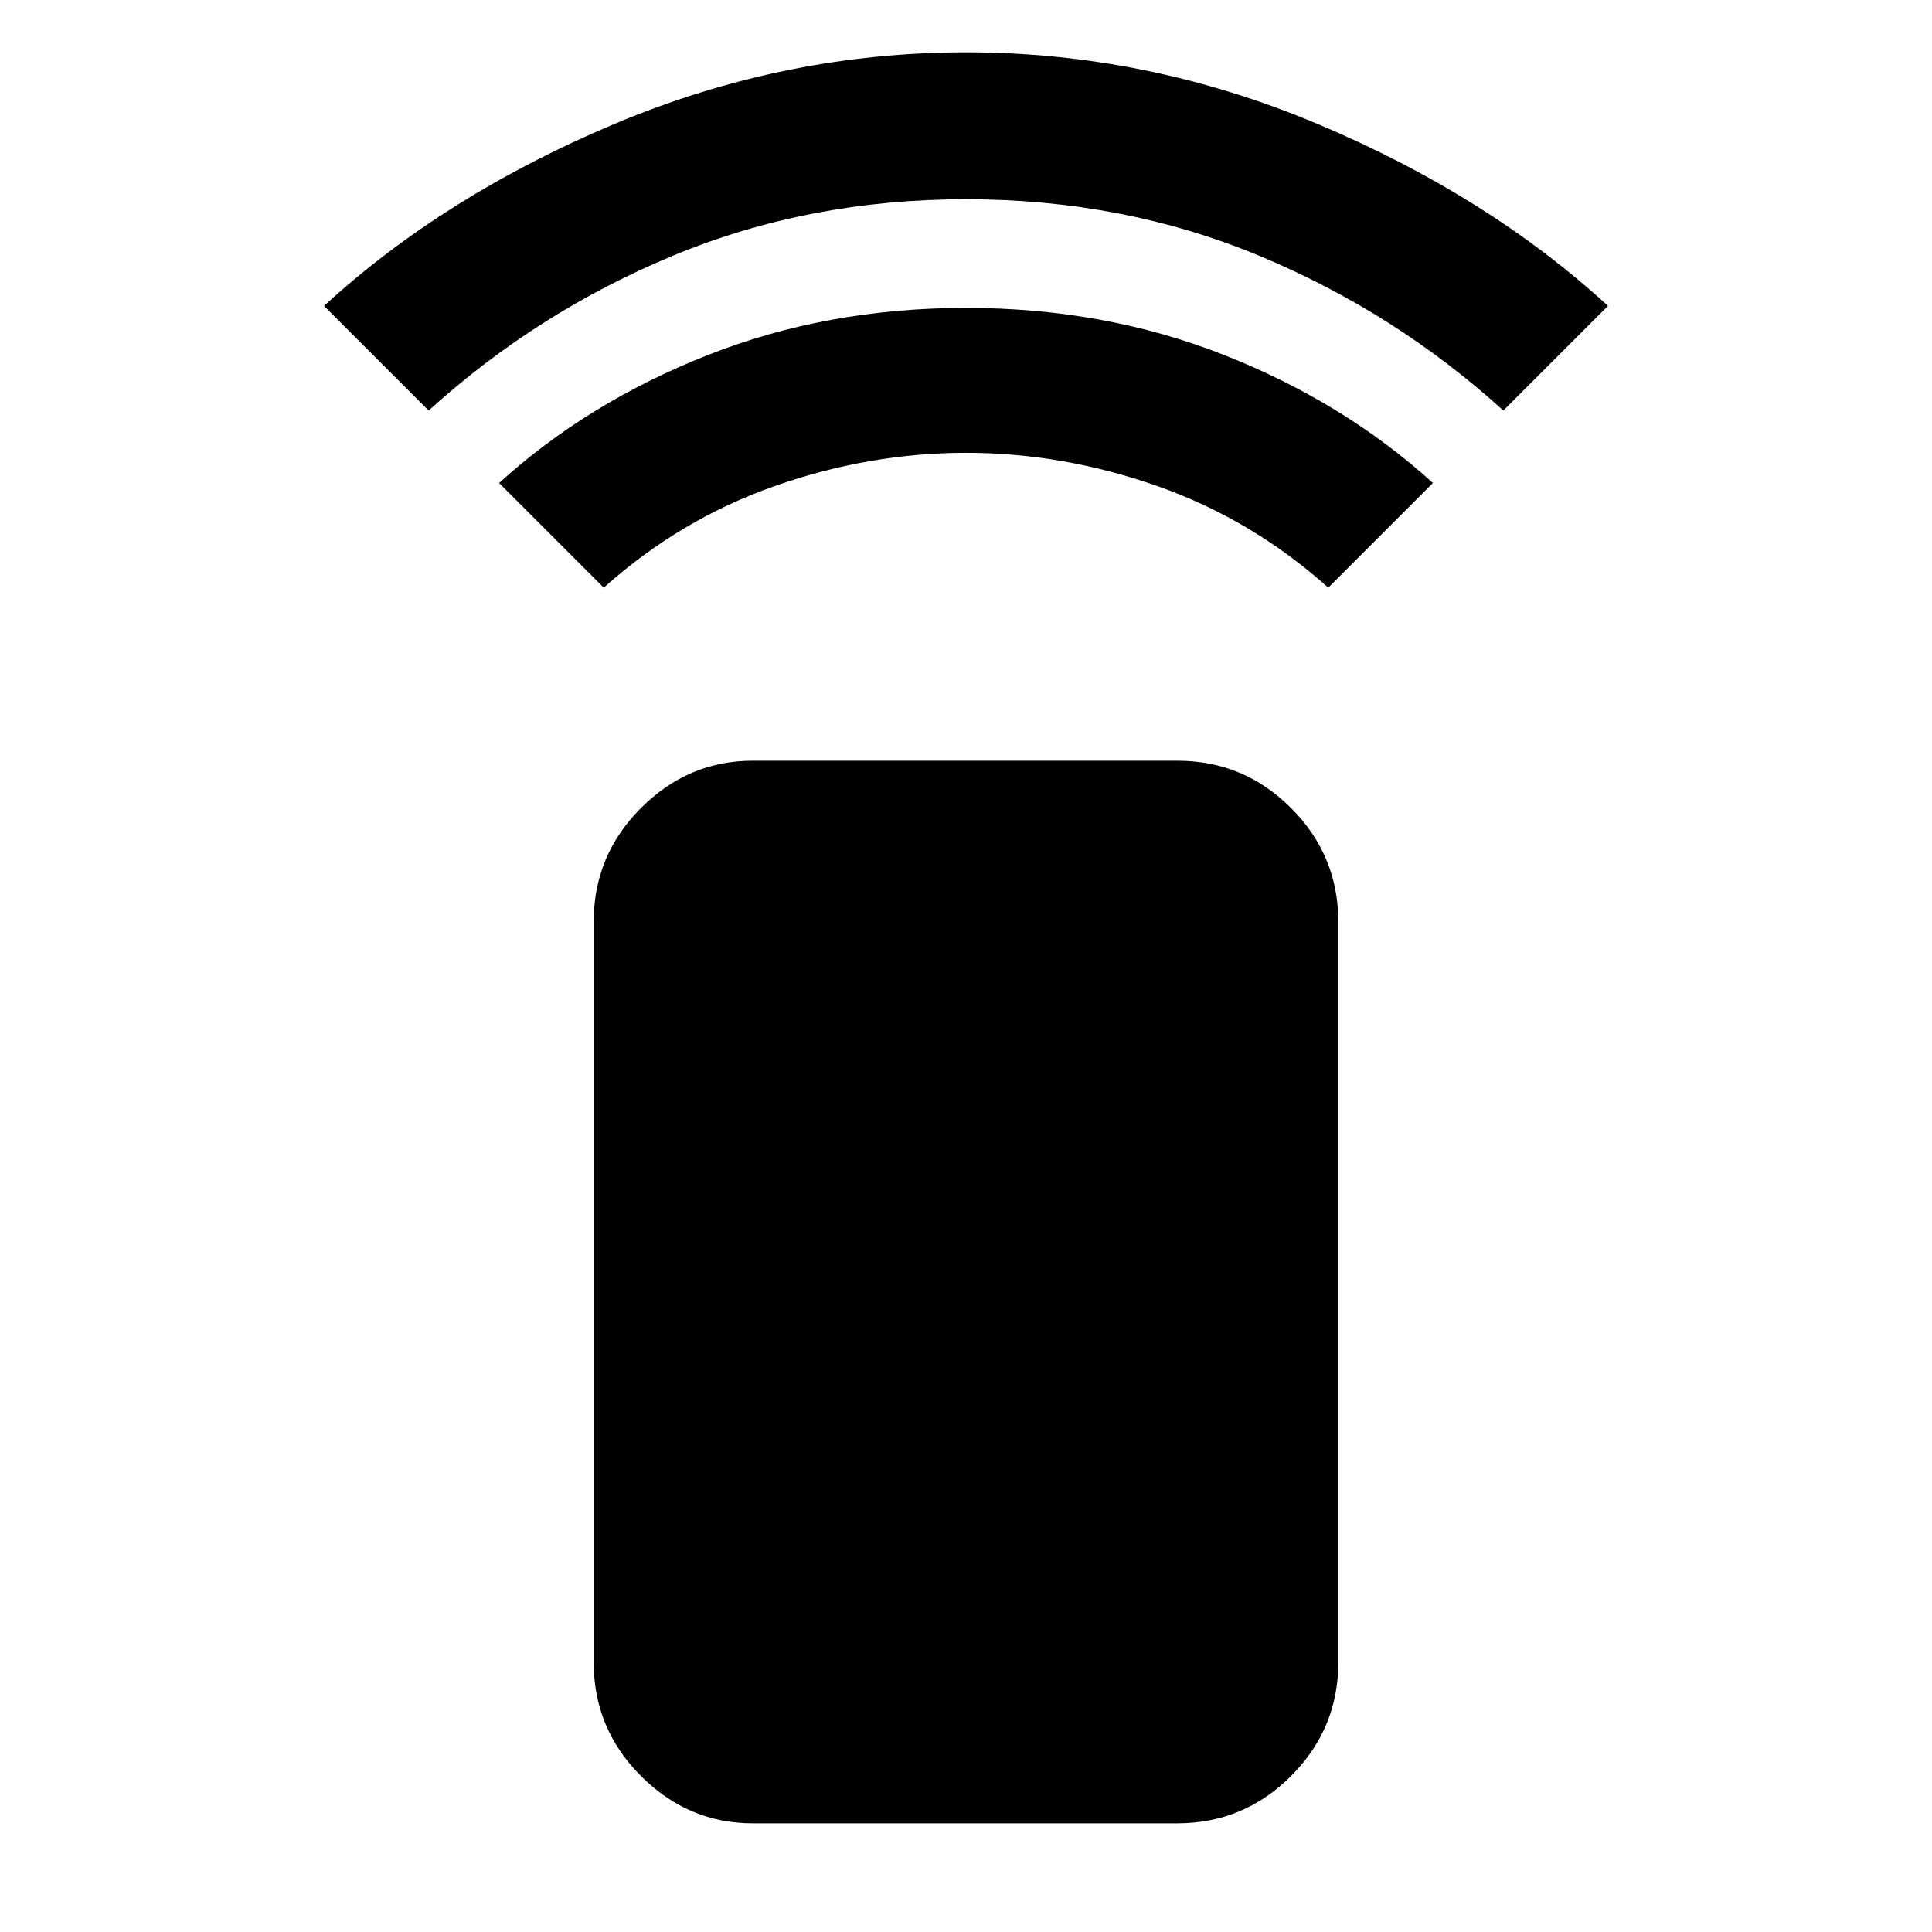 <svg xmlns="http://www.w3.org/2000/svg" width="48" height="48" viewBox="0 0 48 48"><path d="M15 14.6 12.4 12q2.2-2 5.175-3.175Q20.55 7.65 24 7.65q3.45 0 6.425 1.175Q33.4 10 35.6 12L33 14.6q-1.9-1.7-4.25-2.525T24 11.25q-2.4 0-4.75.825T15 14.6Zm-4.35-4.4-2.6-2.6q3-2.75 7.225-4.525Q19.5 1.3 24 1.3t8.725 1.775Q36.95 4.85 39.95 7.6l-2.6 2.6q-2.7-2.45-6.075-3.85T24 4.95q-3.9 0-7.275 1.4-3.375 1.4-6.075 3.85Zm8.05 35.1q-1.6 0-2.775-1.175Q14.75 42.95 14.75 41.3V22.9q0-1.65 1.175-2.825Q17.1 18.9 18.7 18.9h10.55q1.65 0 2.825 1.175Q33.25 21.25 33.25 22.9v18.4q0 1.65-1.175 2.825Q30.9 45.3 29.25 45.3Z"/></svg>